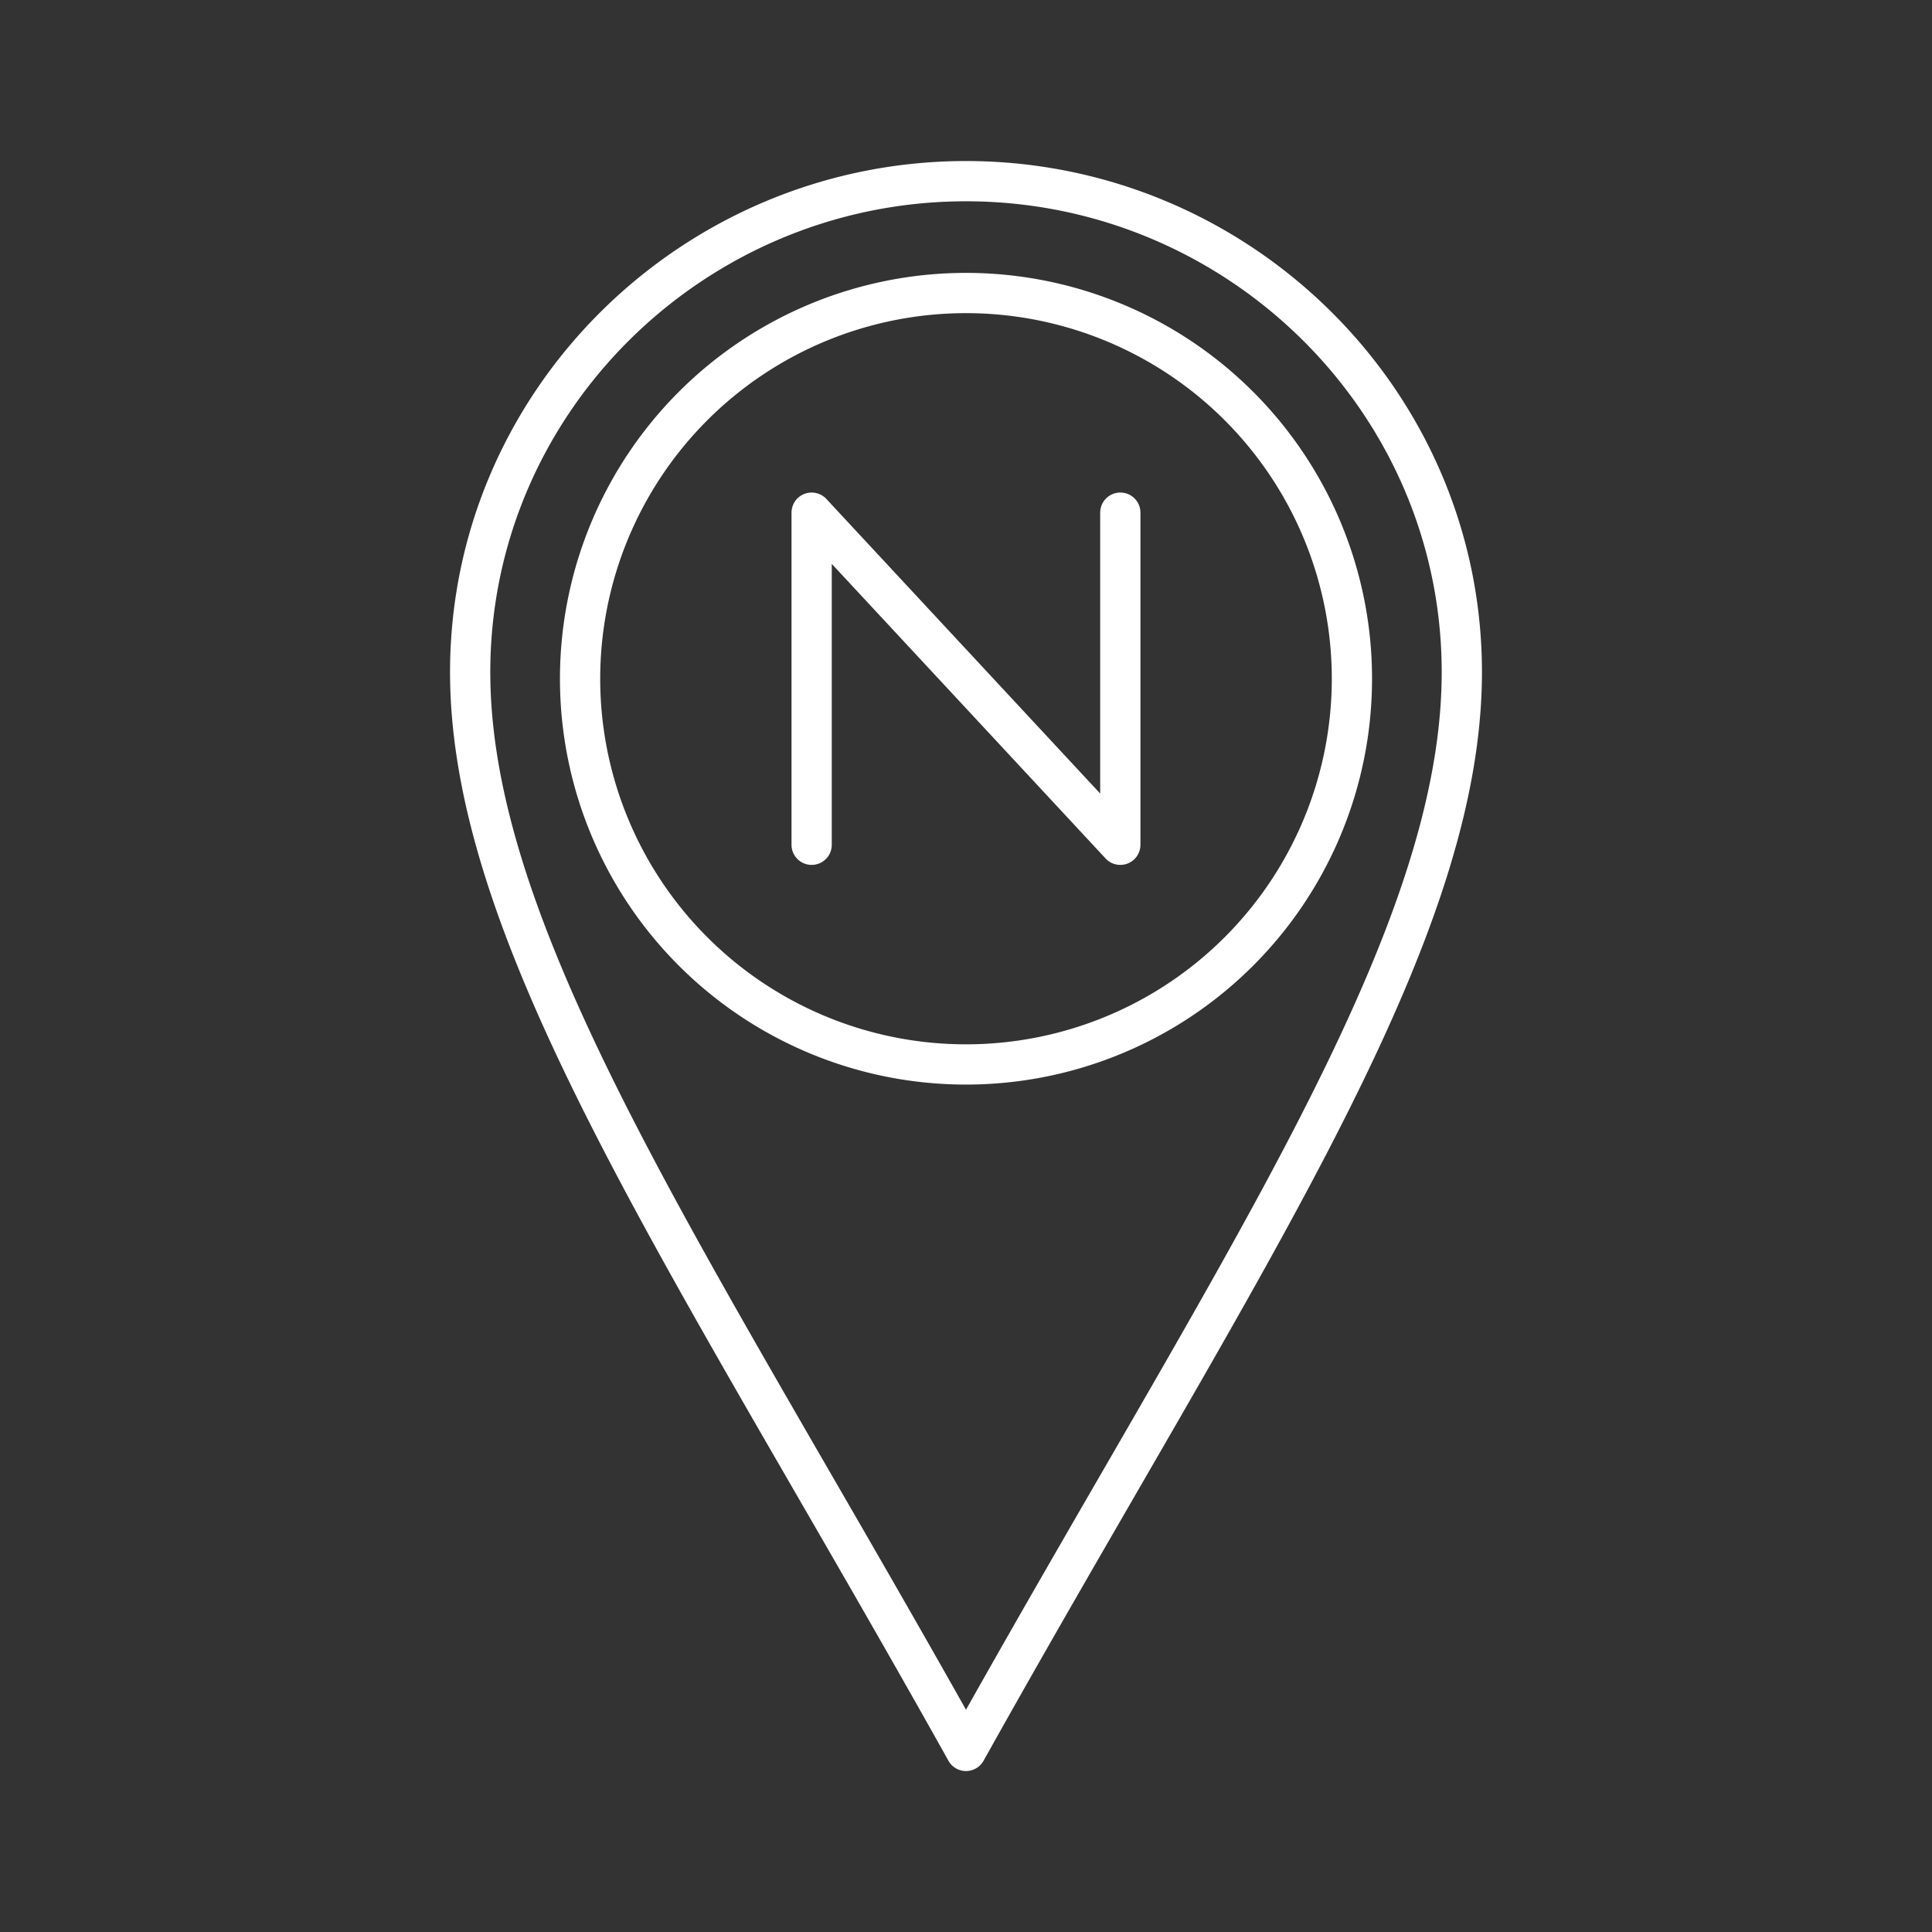 <?xml version="1.0" encoding="UTF-8"?>
<svg width="48" height="48" version="1.1" viewBox="0 0 48 48" xml:space="preserve" xmlns="http://www.w3.org/2000/svg"><rect x="0" y="0" width="48" height="48" fill="#333333" stroke="none"/><path class="t" d="m20.165 20.988v-8.251l7.669 8.251v-8.251m5.754 4.126a9.588 9.583 0 0 1-9.588 9.583 9.588 9.583 0 0 1-9.588-9.583 9.588 9.583 0 0 1 9.588-9.583 9.588 9.583 0 0 1 9.588 9.583zm2.73-0.029c0.075-6.811-5.525-12.333-12.318-12.333s-12.393 5.522-12.318 12.333c0.074 6.716 5.677 14.775 12.318 26.667 6.641-11.892 12.244-19.951 12.318-26.667z" fill="none" stroke="#fff" stroke-linecap="round" stroke-linejoin="round"/></svg>
